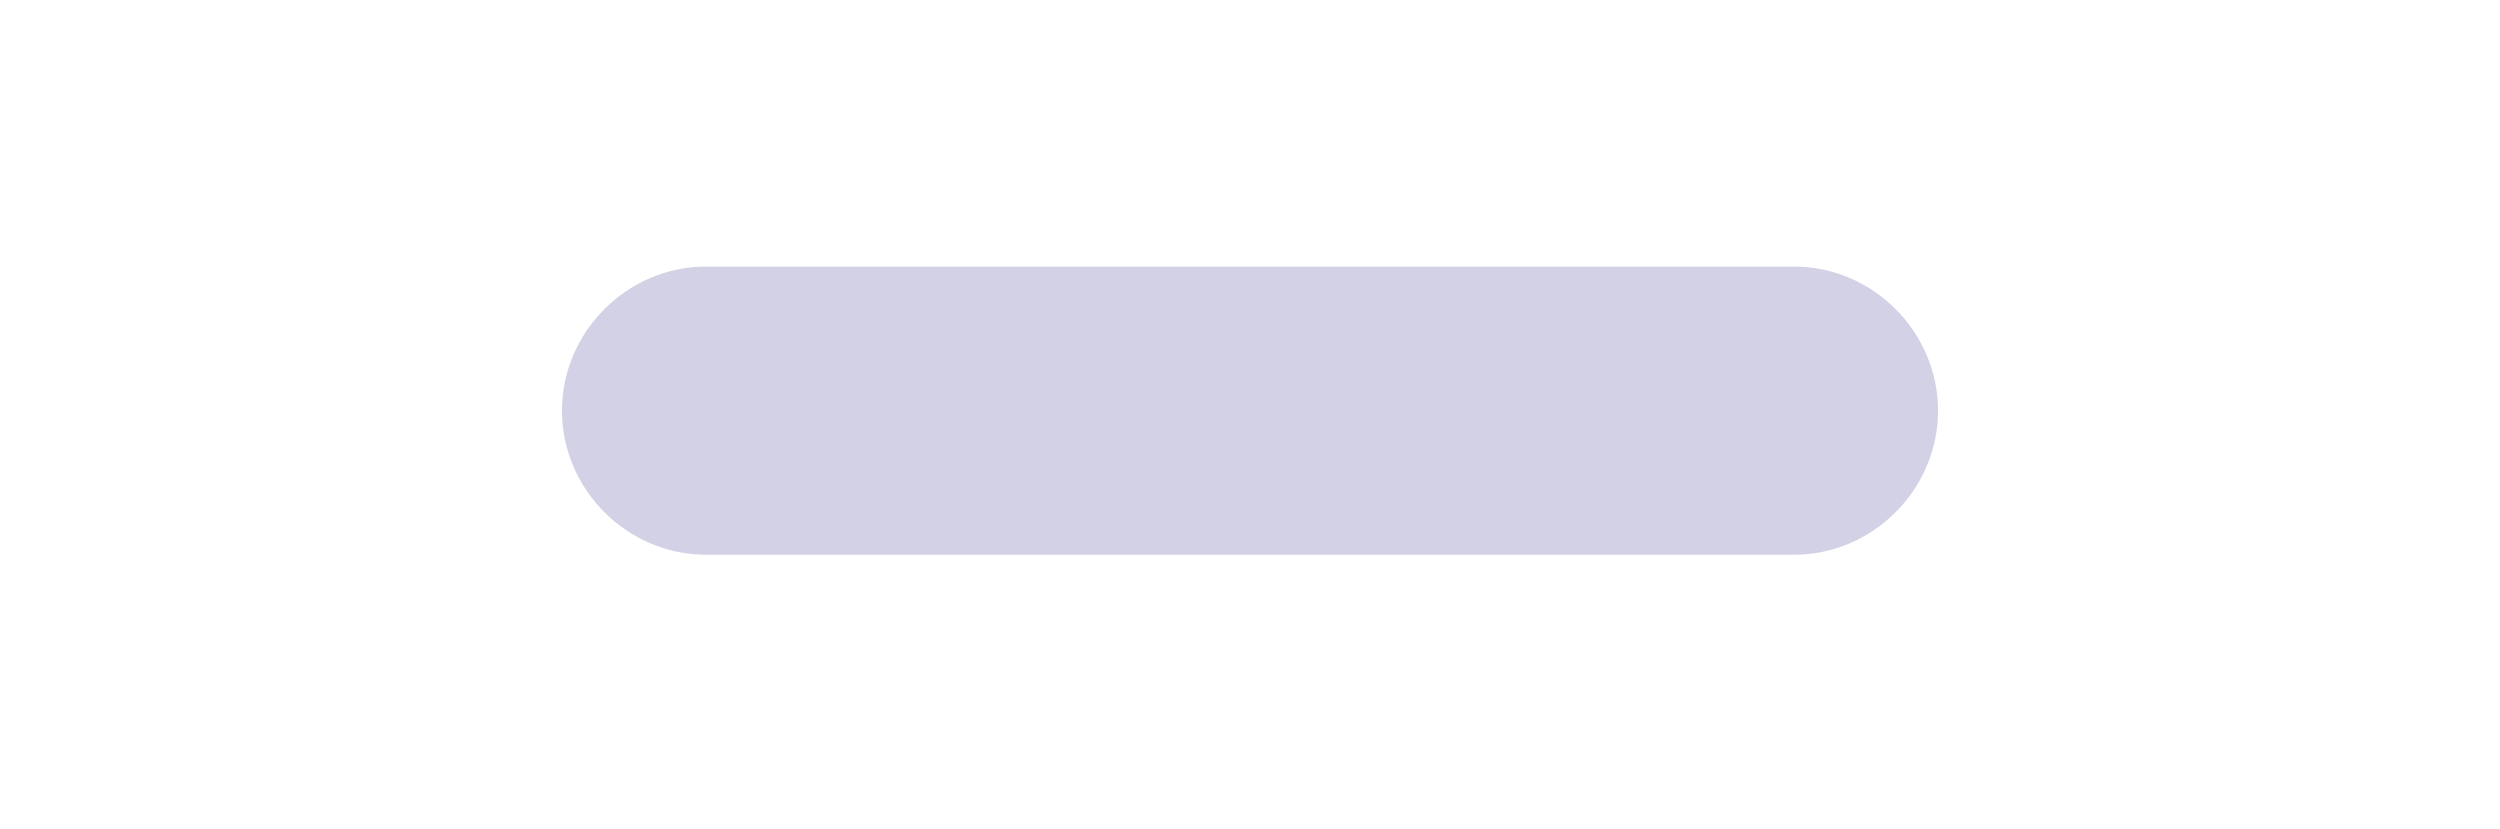 <svg width="347" height="115" viewBox="0 0 347 115" fill="none" xmlns="http://www.w3.org/2000/svg">
<path d="M249 37C259.941 37 269 46.059 269 57C269 67.941 259.941 77 249 77H98C87.059 77 78 67.941 78 57C78 46.059 87.059 37 98 37H166.5C167 37 167 37 168 37C169 37 168.172 37 169 37H176C176.828 37 176 37 177 37C178 37 178 37 178.5 37H249Z" fill="#D3D1E5"/>
</svg>
